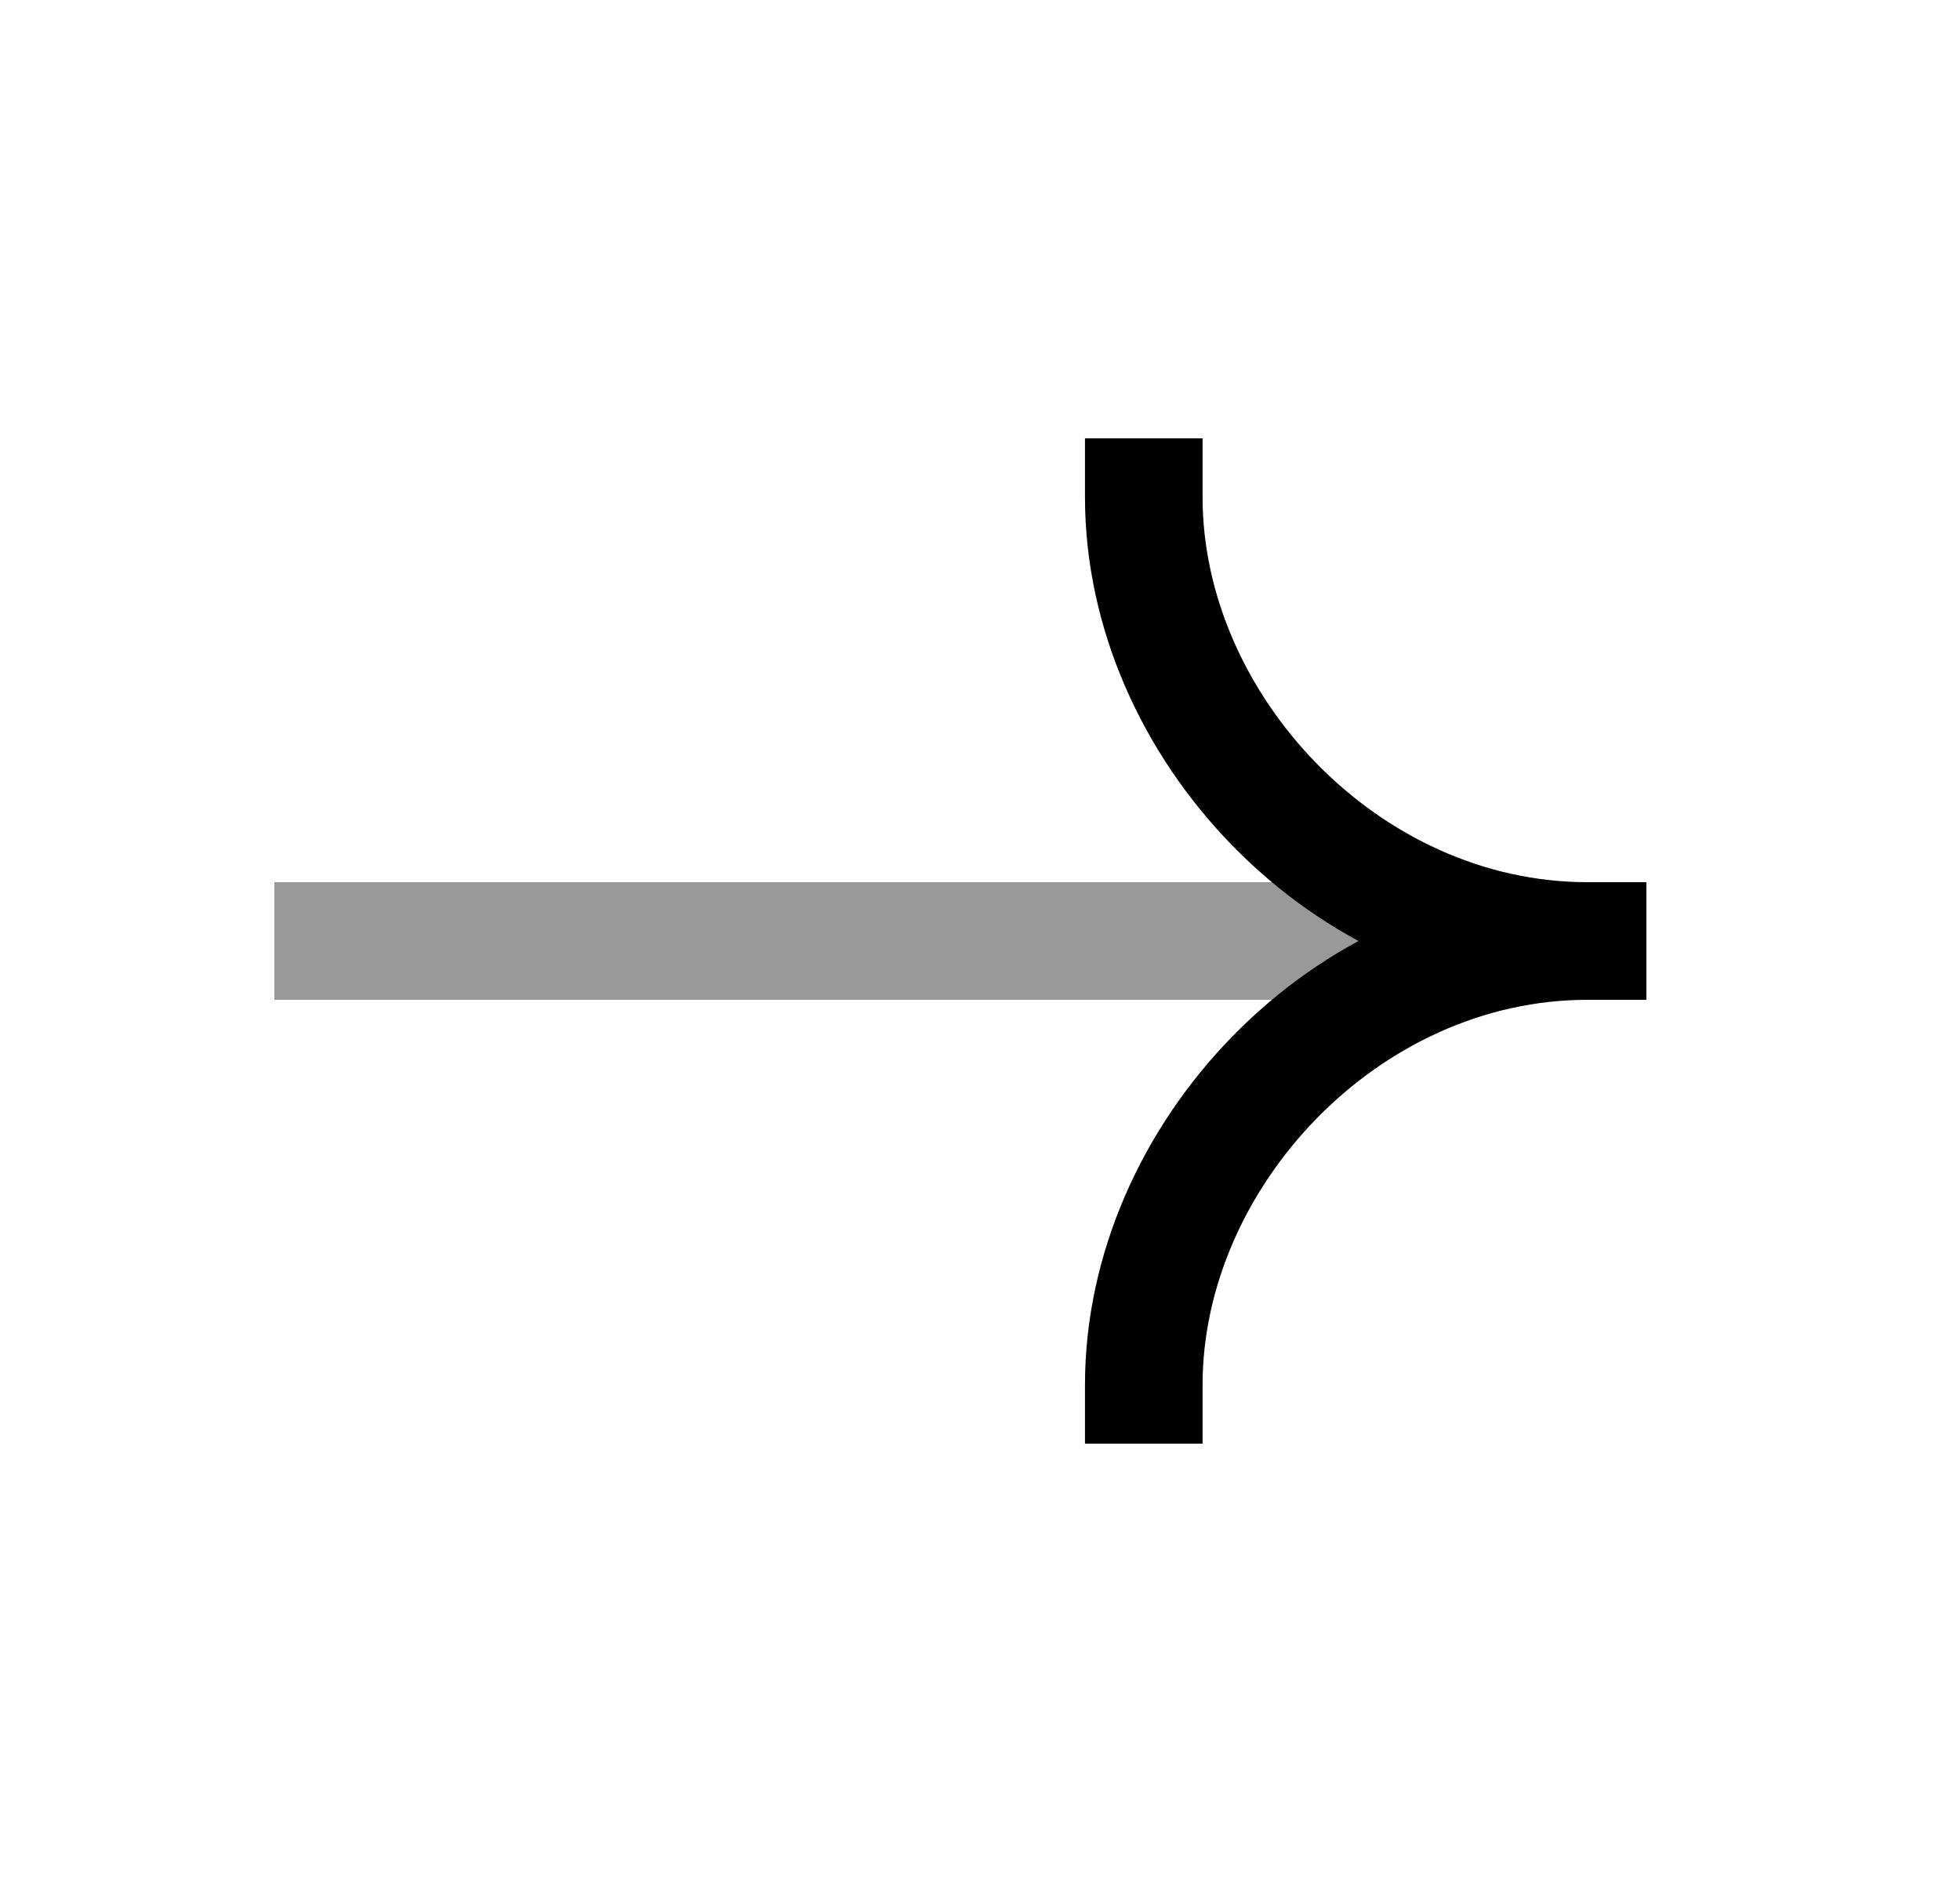 <svg width="25" height="24" viewBox="0 0 25 24" fill="none" xmlns="http://www.w3.org/2000/svg">
<path opacity="0.4" d="M20.249 12L4.249 12" stroke="black" stroke-width="1.5" stroke-linecap="square"/>
<path d="M14.589 17.66C14.589 14.75 17.152 12 20.249 12" stroke="black" stroke-width="1.5" stroke-linecap="square"/>
<path d="M14.589 6.34C14.589 9.25 17.152 12 20.249 12" stroke="black" stroke-width="1.5" stroke-linecap="square"/>
</svg>
